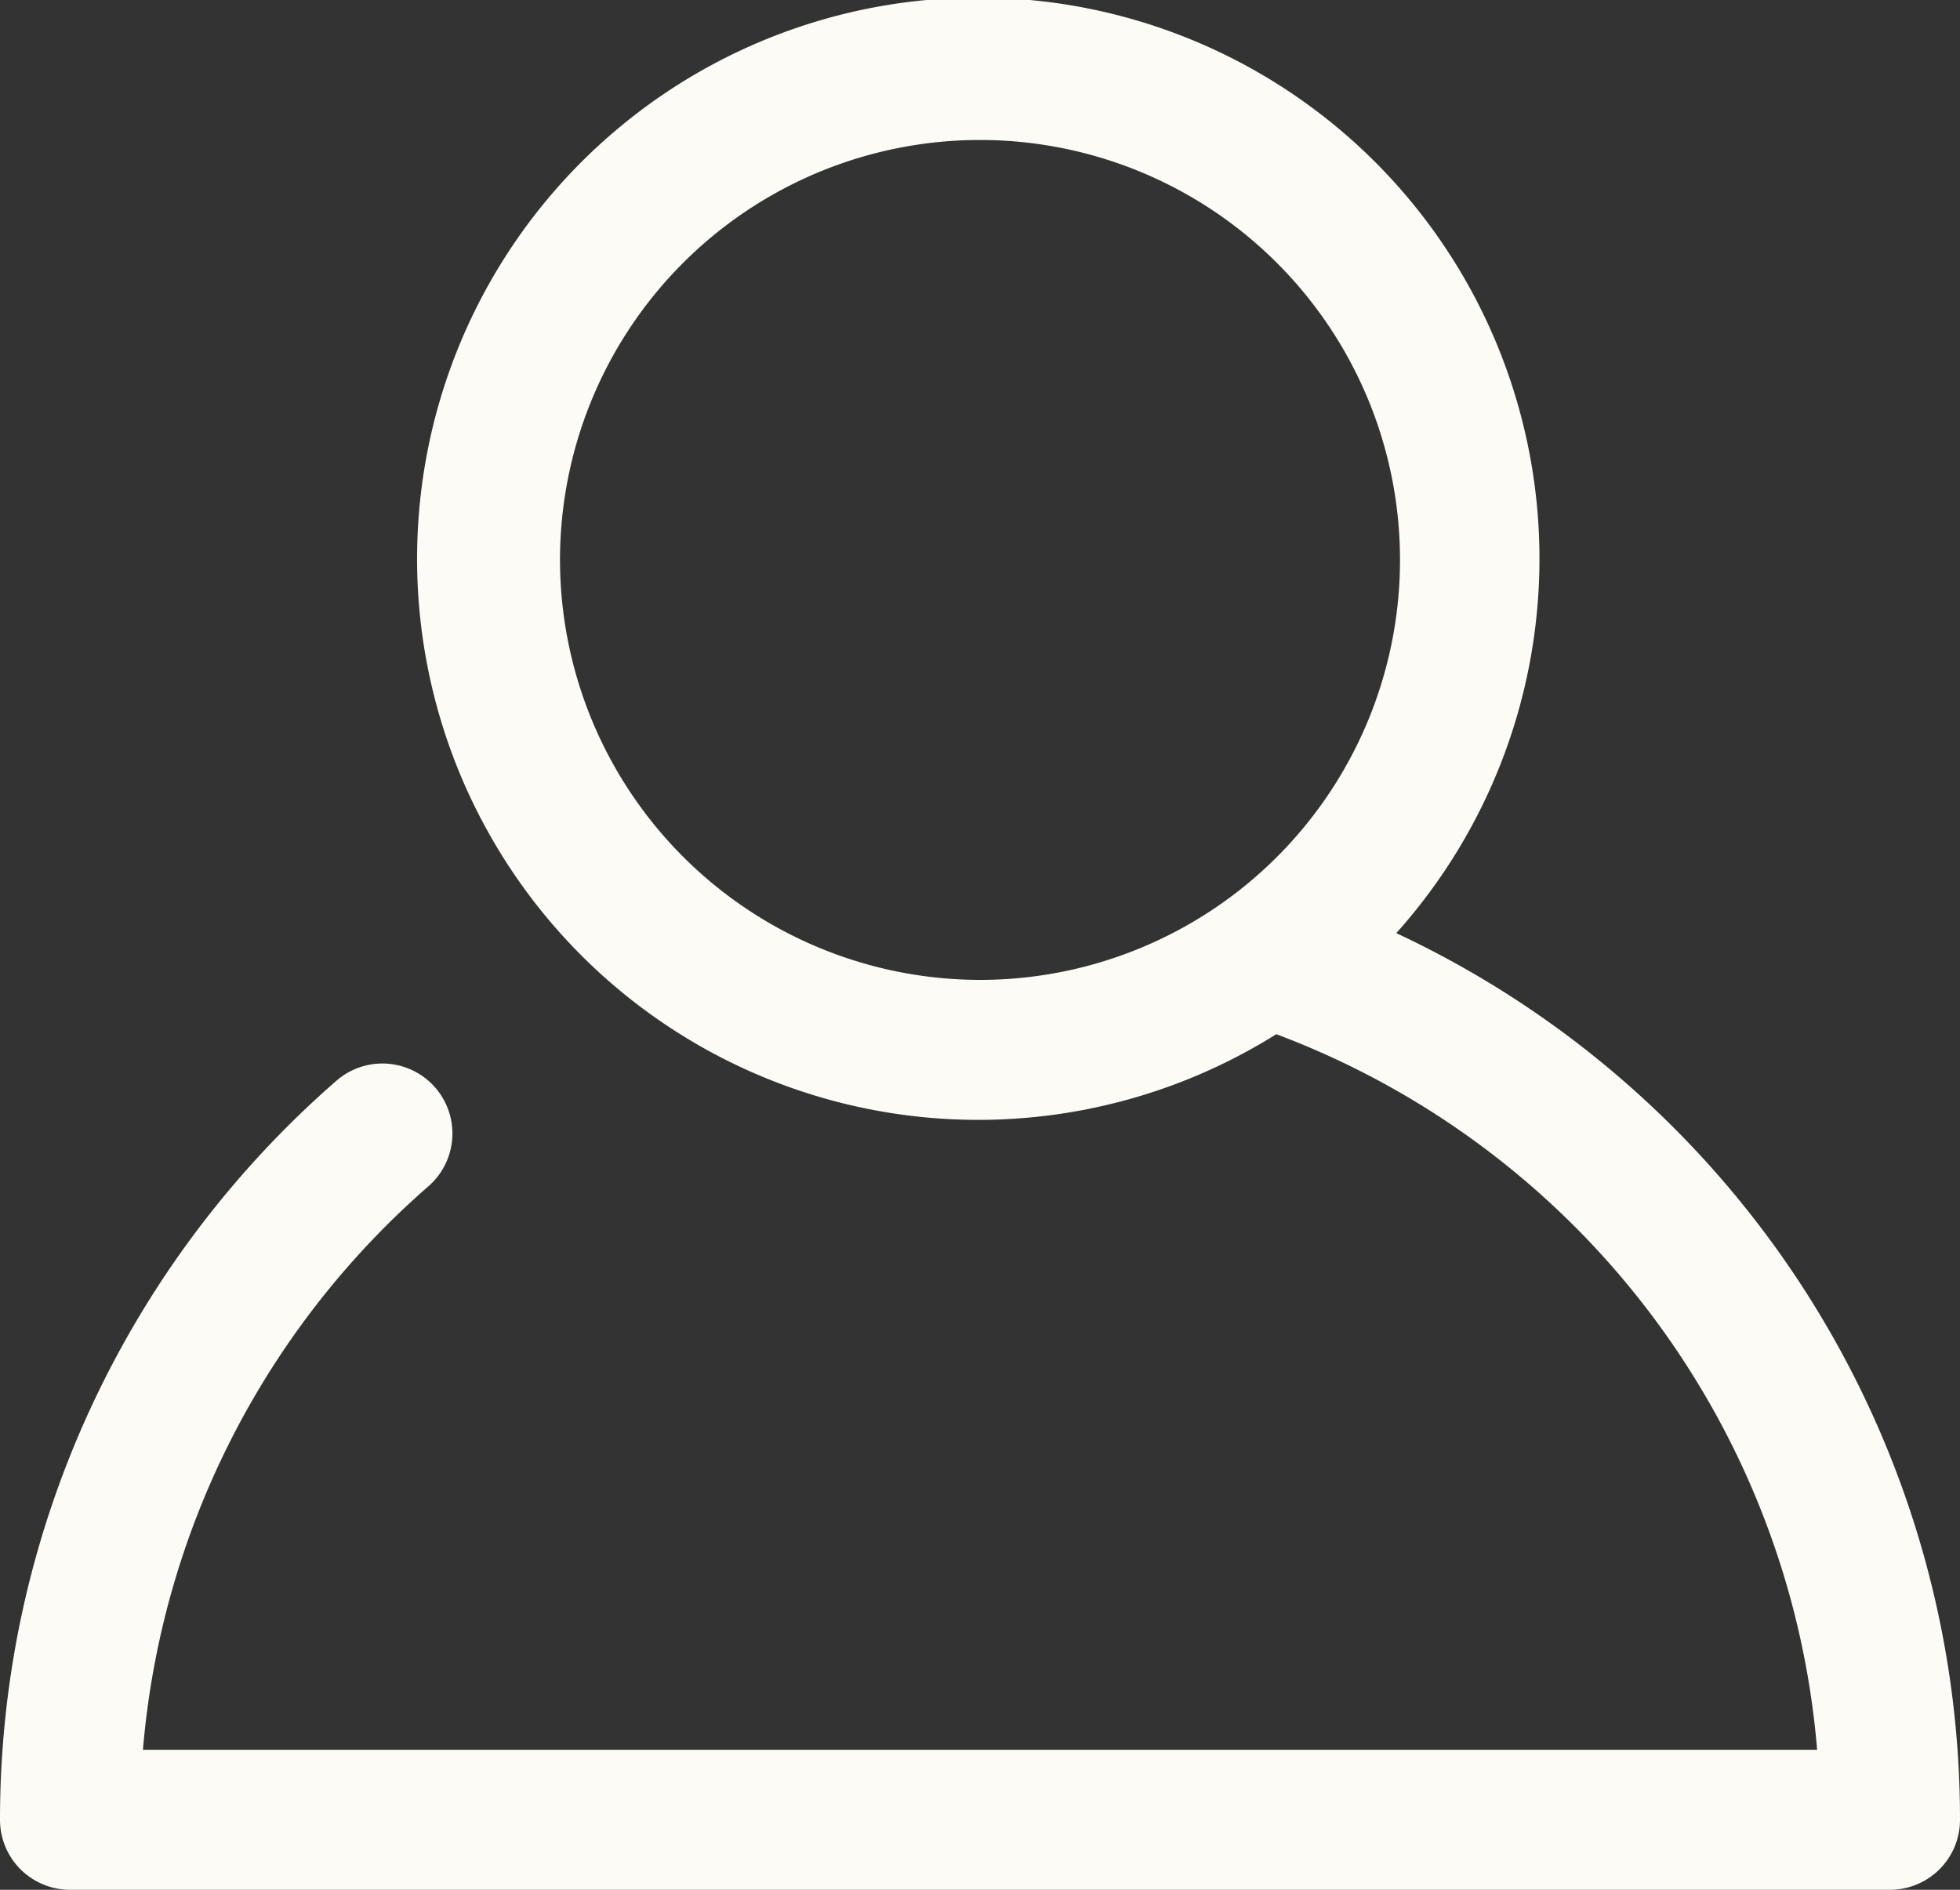 <svg xmlns="http://www.w3.org/2000/svg" width="28" height="27" viewBox="0 0 28 27">
  <rect x="0" y="0" width="28" height="27" fill="#333333" stroke="none"/>
  <g id="Account" transform="translate(-2 -3)">
    <path id="Tracé_44" data-name="Tracé 44" d="M21.947,16.332a8.017,8.017,0,1,0-1.714,1.444A11.978,11.978,0,0,1,27.959,28H4.042A12.006,12.006,0,0,1,8.12,19.949a1,1,0,1,0-1.314-1.508A14,14,0,0,0,2,29a1,1,0,0,0,1,1H29a1,1,0,0,0,1-1A13.975,13.975,0,0,0,21.947,16.332ZM10,11a6,6,0,1,1,6,6A6.006,6.006,0,0,1,10,11Z" fill="#fcfbf6"/>
  </g>
</svg>
